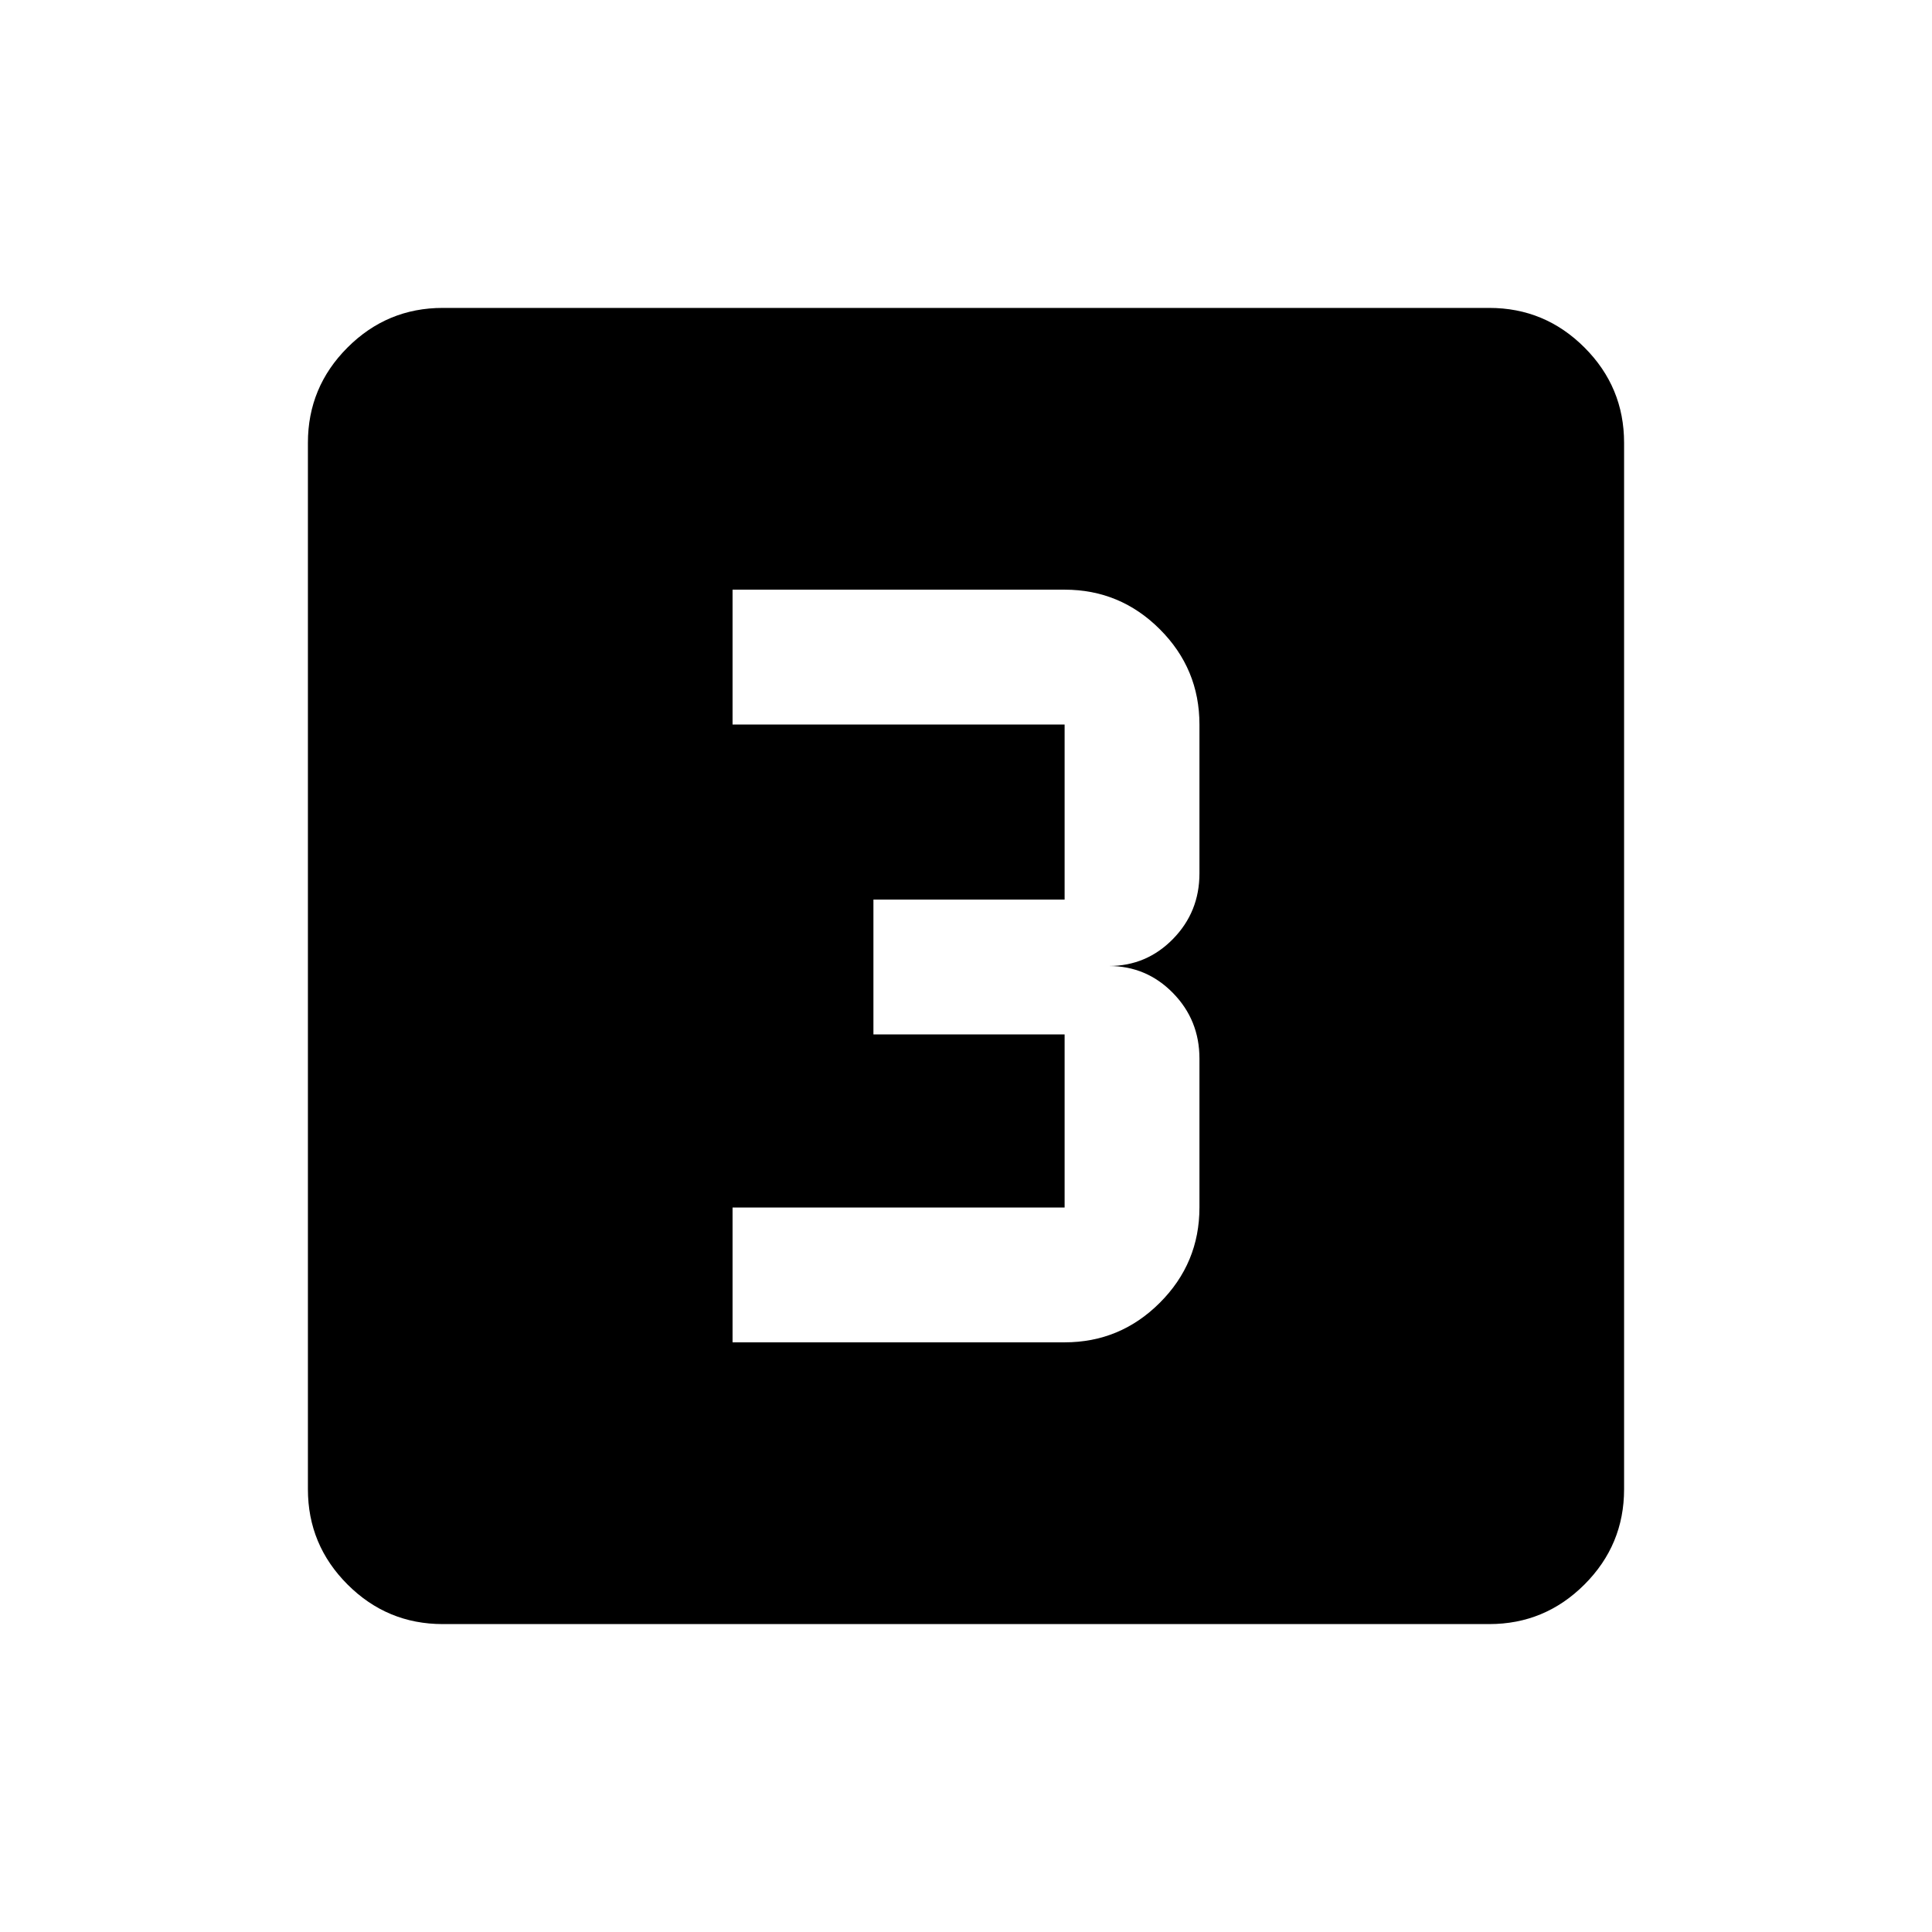 <svg xmlns="http://www.w3.org/2000/svg" height="20" viewBox="0 -960 960 960" width="20"><path d="M364-293h165q27.64 0 47.32-19.68T596-360v-74q0-19.13-13.15-32.57Q569.7-480 551-480q18.7 0 31.85-13.43Q596-506.87 596-526v-74q0-27.64-19.68-47.32T529-667H364v67h165v87h-95v67h95v86H364v67ZM220-153q-27.64 0-47.32-19.68T153-220v-520q0-27.64 19.68-47.32T220-807h520q27.64 0 47.32 19.68T807-740v520q0 27.64-19.68 47.32T740-153H220Z"/></svg>